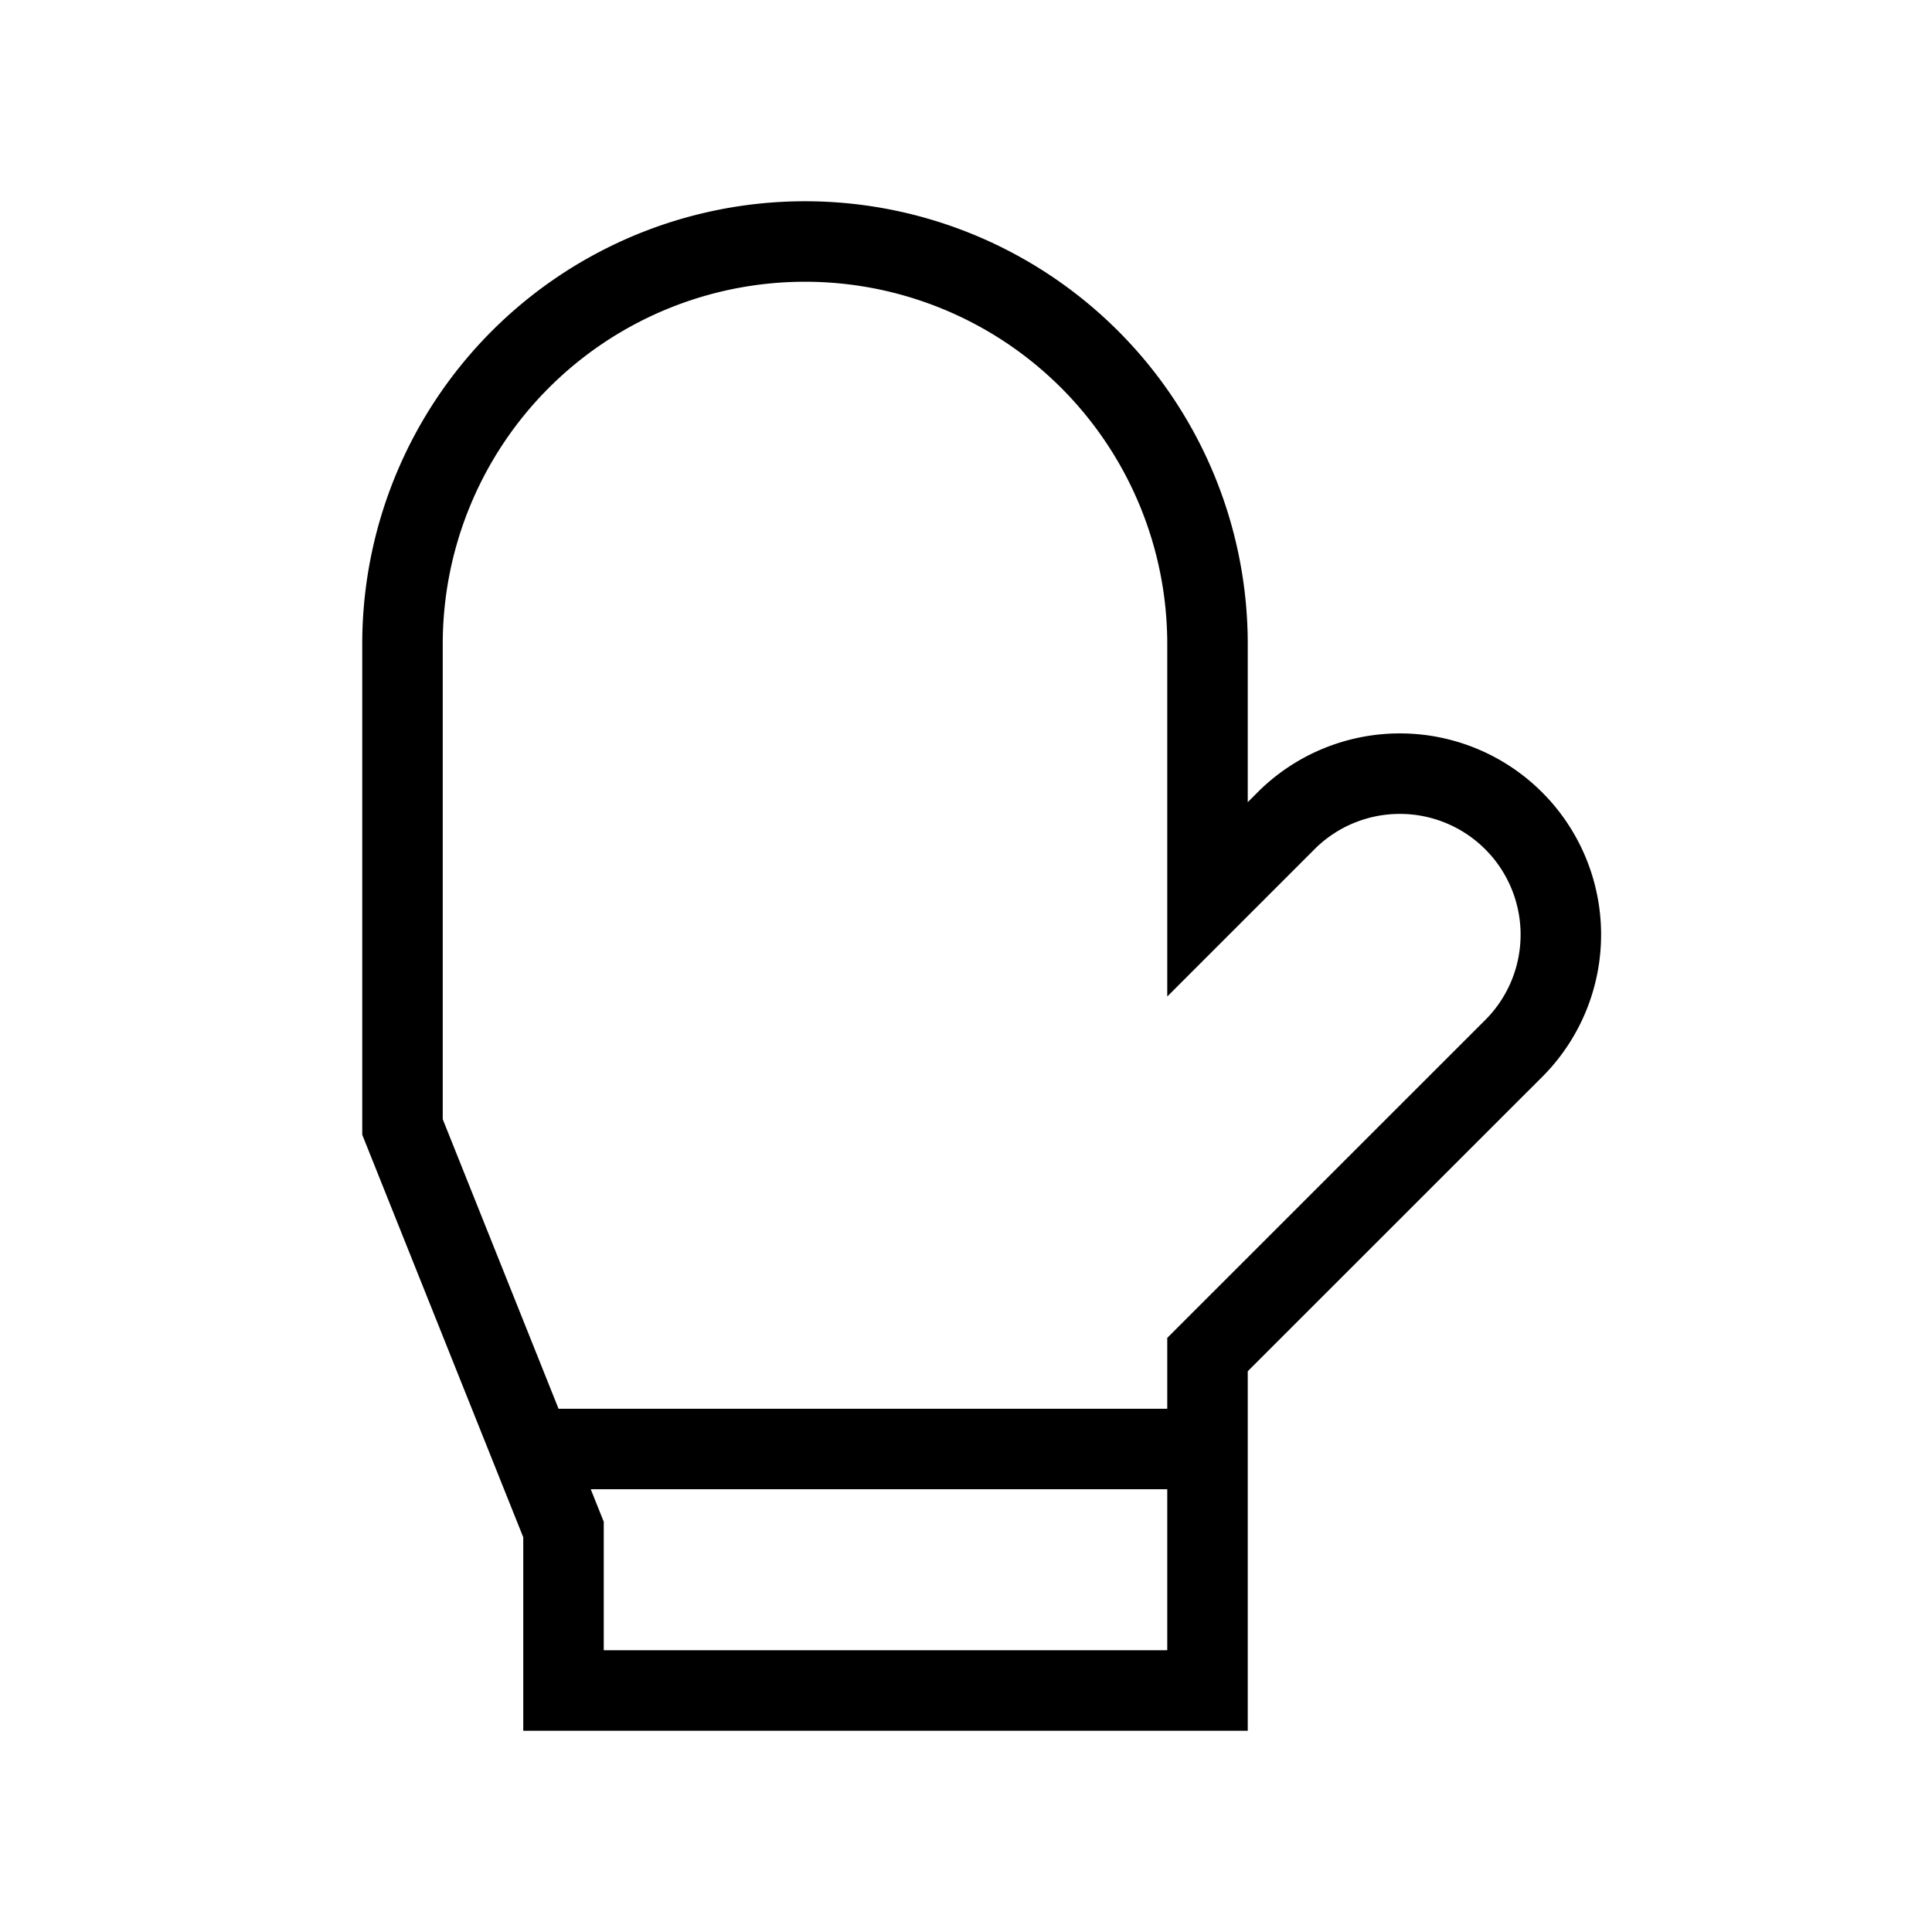 <svg xmlns="http://www.w3.org/2000/svg" width="24" height="24" viewbox="0 0 24 24" fill="none">
    <path stroke="currentColor" d="M6.5 18H15M5 14V8a5 5 0 0 1 10 0v3.172l1-1A2 2 0 0 1 18.828 13L15 16.827V21H7v-2z"/>
</svg>
